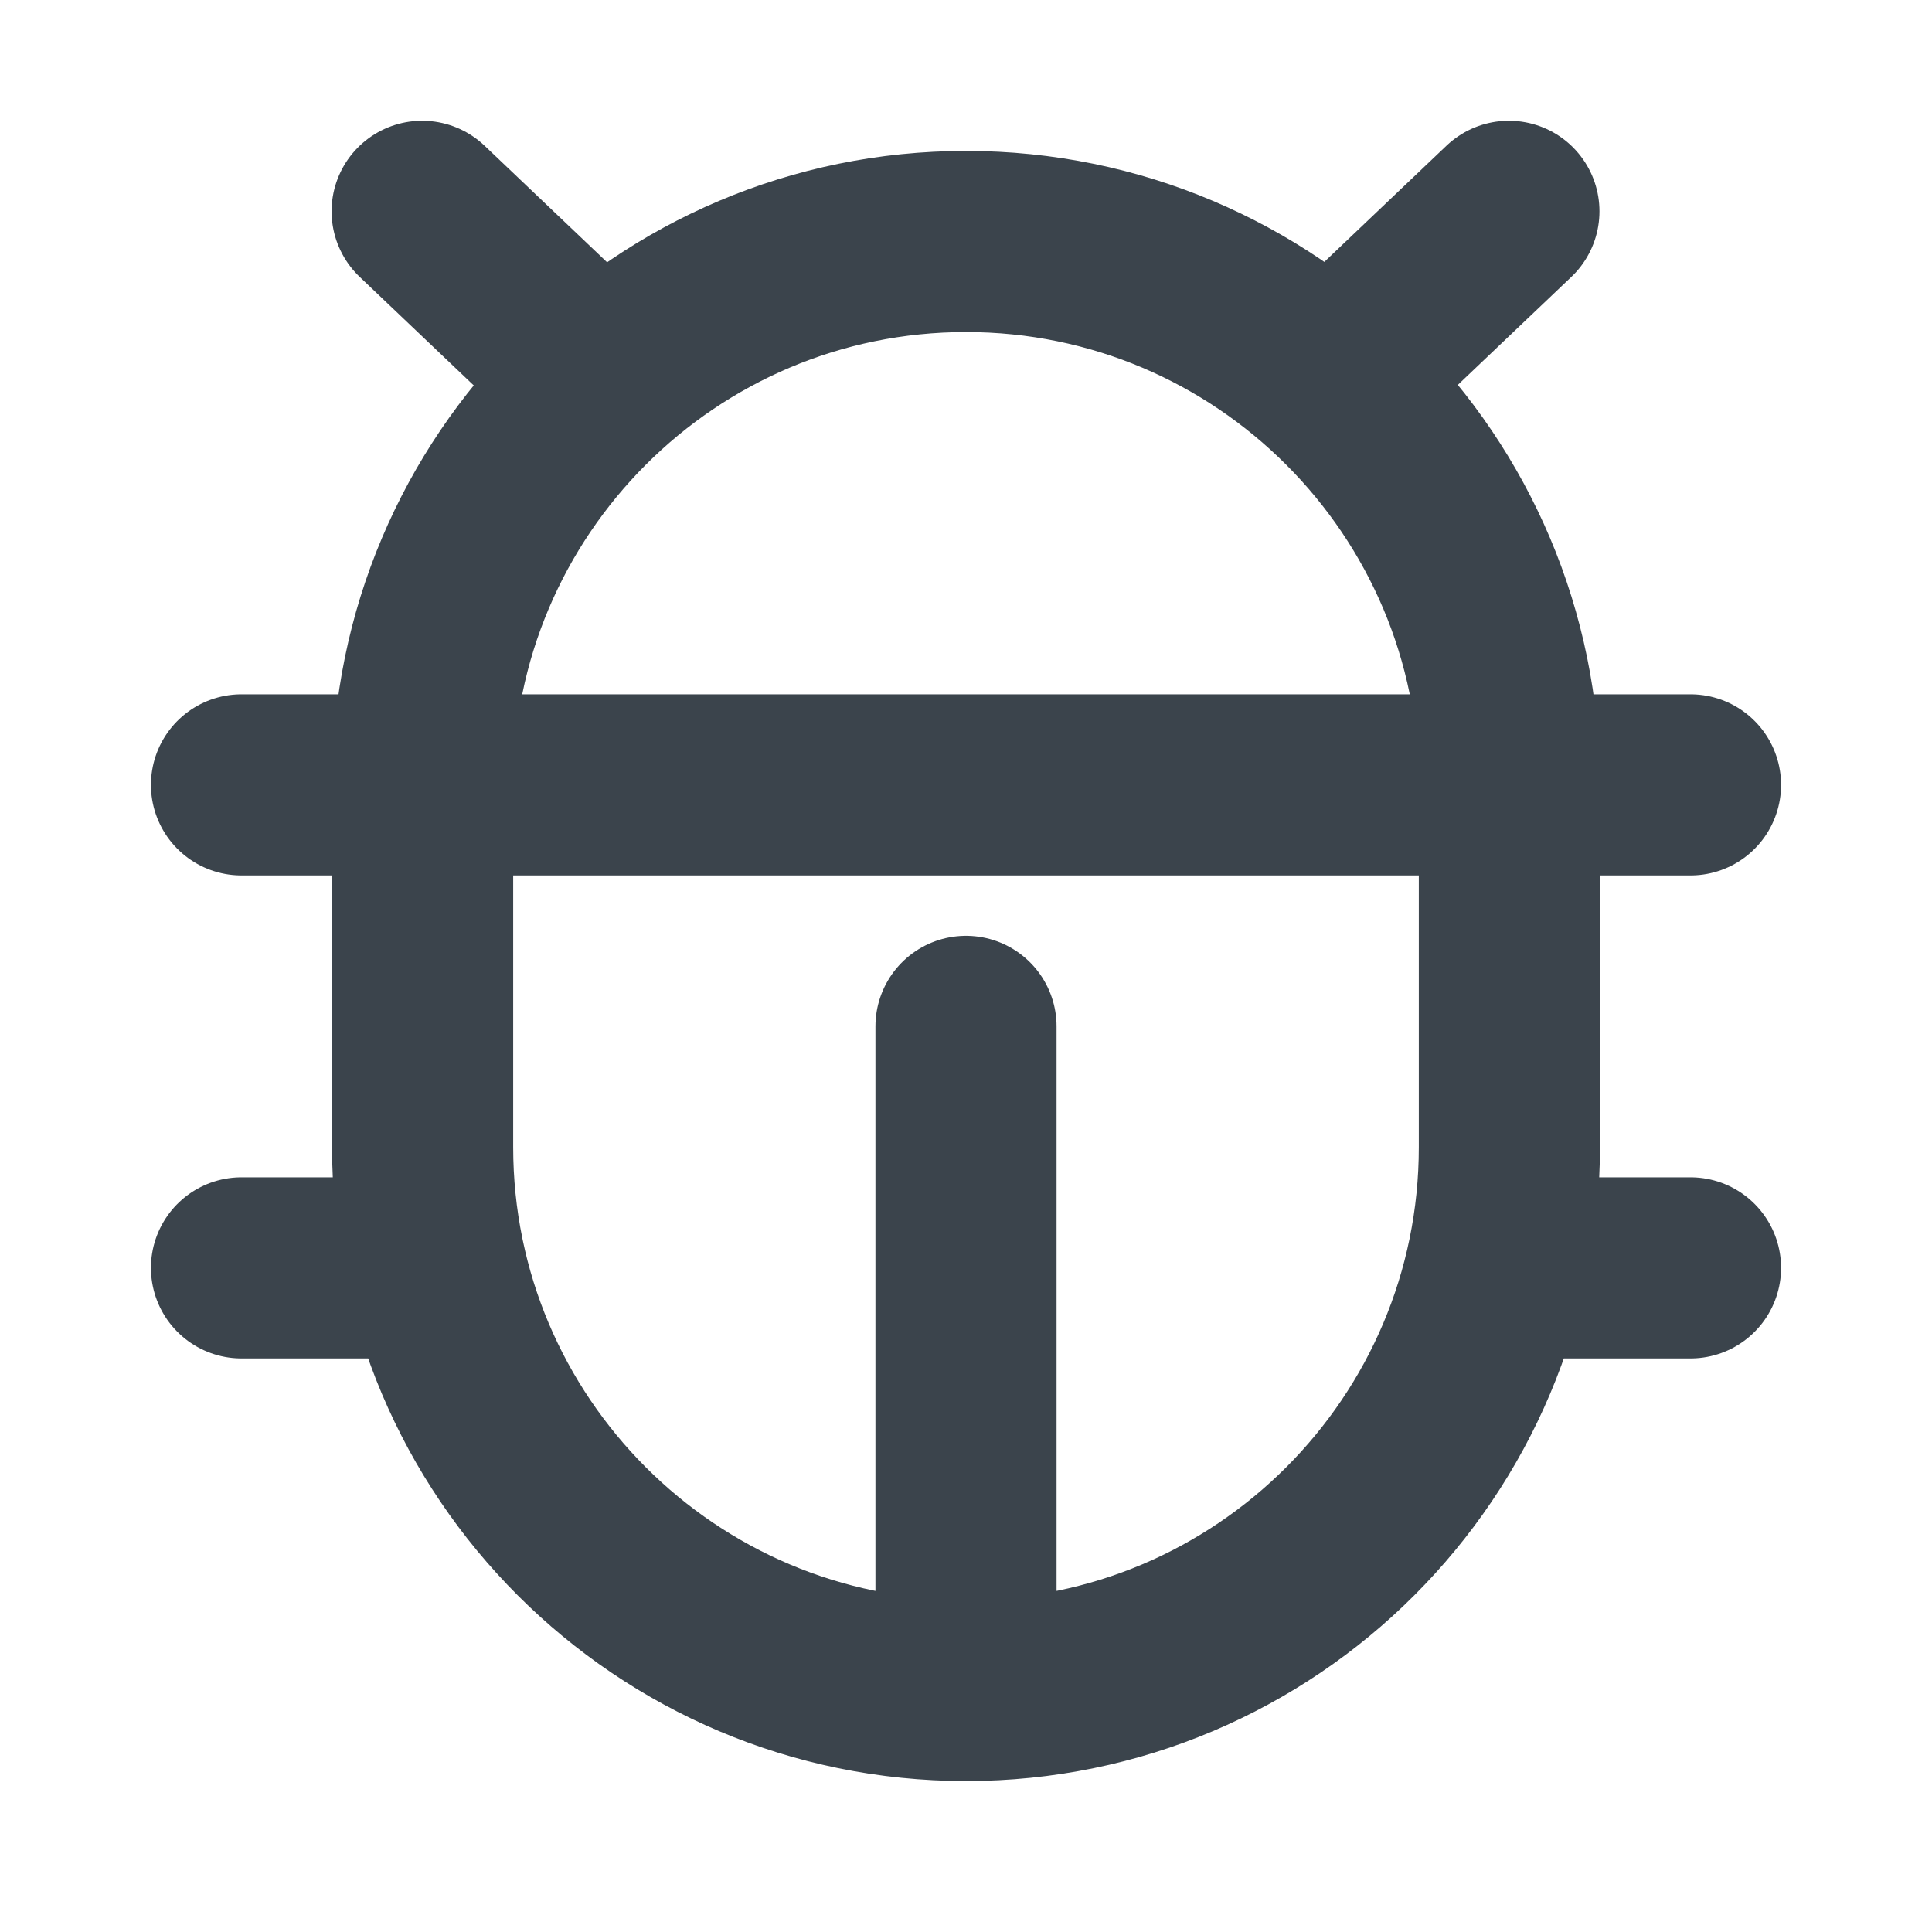 <!--
  - Copyright (c) 2024. Devtron Inc.
  -->

<svg xmlns="http://www.w3.org/2000/svg" width="16" height="16" viewBox="0 0 16 16" fill="none">
  <path d="M8 14C10.485 14 12.5 11.985 12.5 9.5V6.5C12.5 4.015 10.485 2 8 2C5.515 2 3.5 4.015 3.5 6.5V9.5C3.5 11.985 5.515 14 8 14ZM8 14L8 8.5M2 10.5H3.612M2 6.5H14M12.389 10.5H14M3.496 1.75L4.981 3.163M12.496 1.75L11.015 3.159" stroke="#3B444C" stroke-width="1.5" stroke-linecap="round" stroke-linejoin="round"/>
</svg>